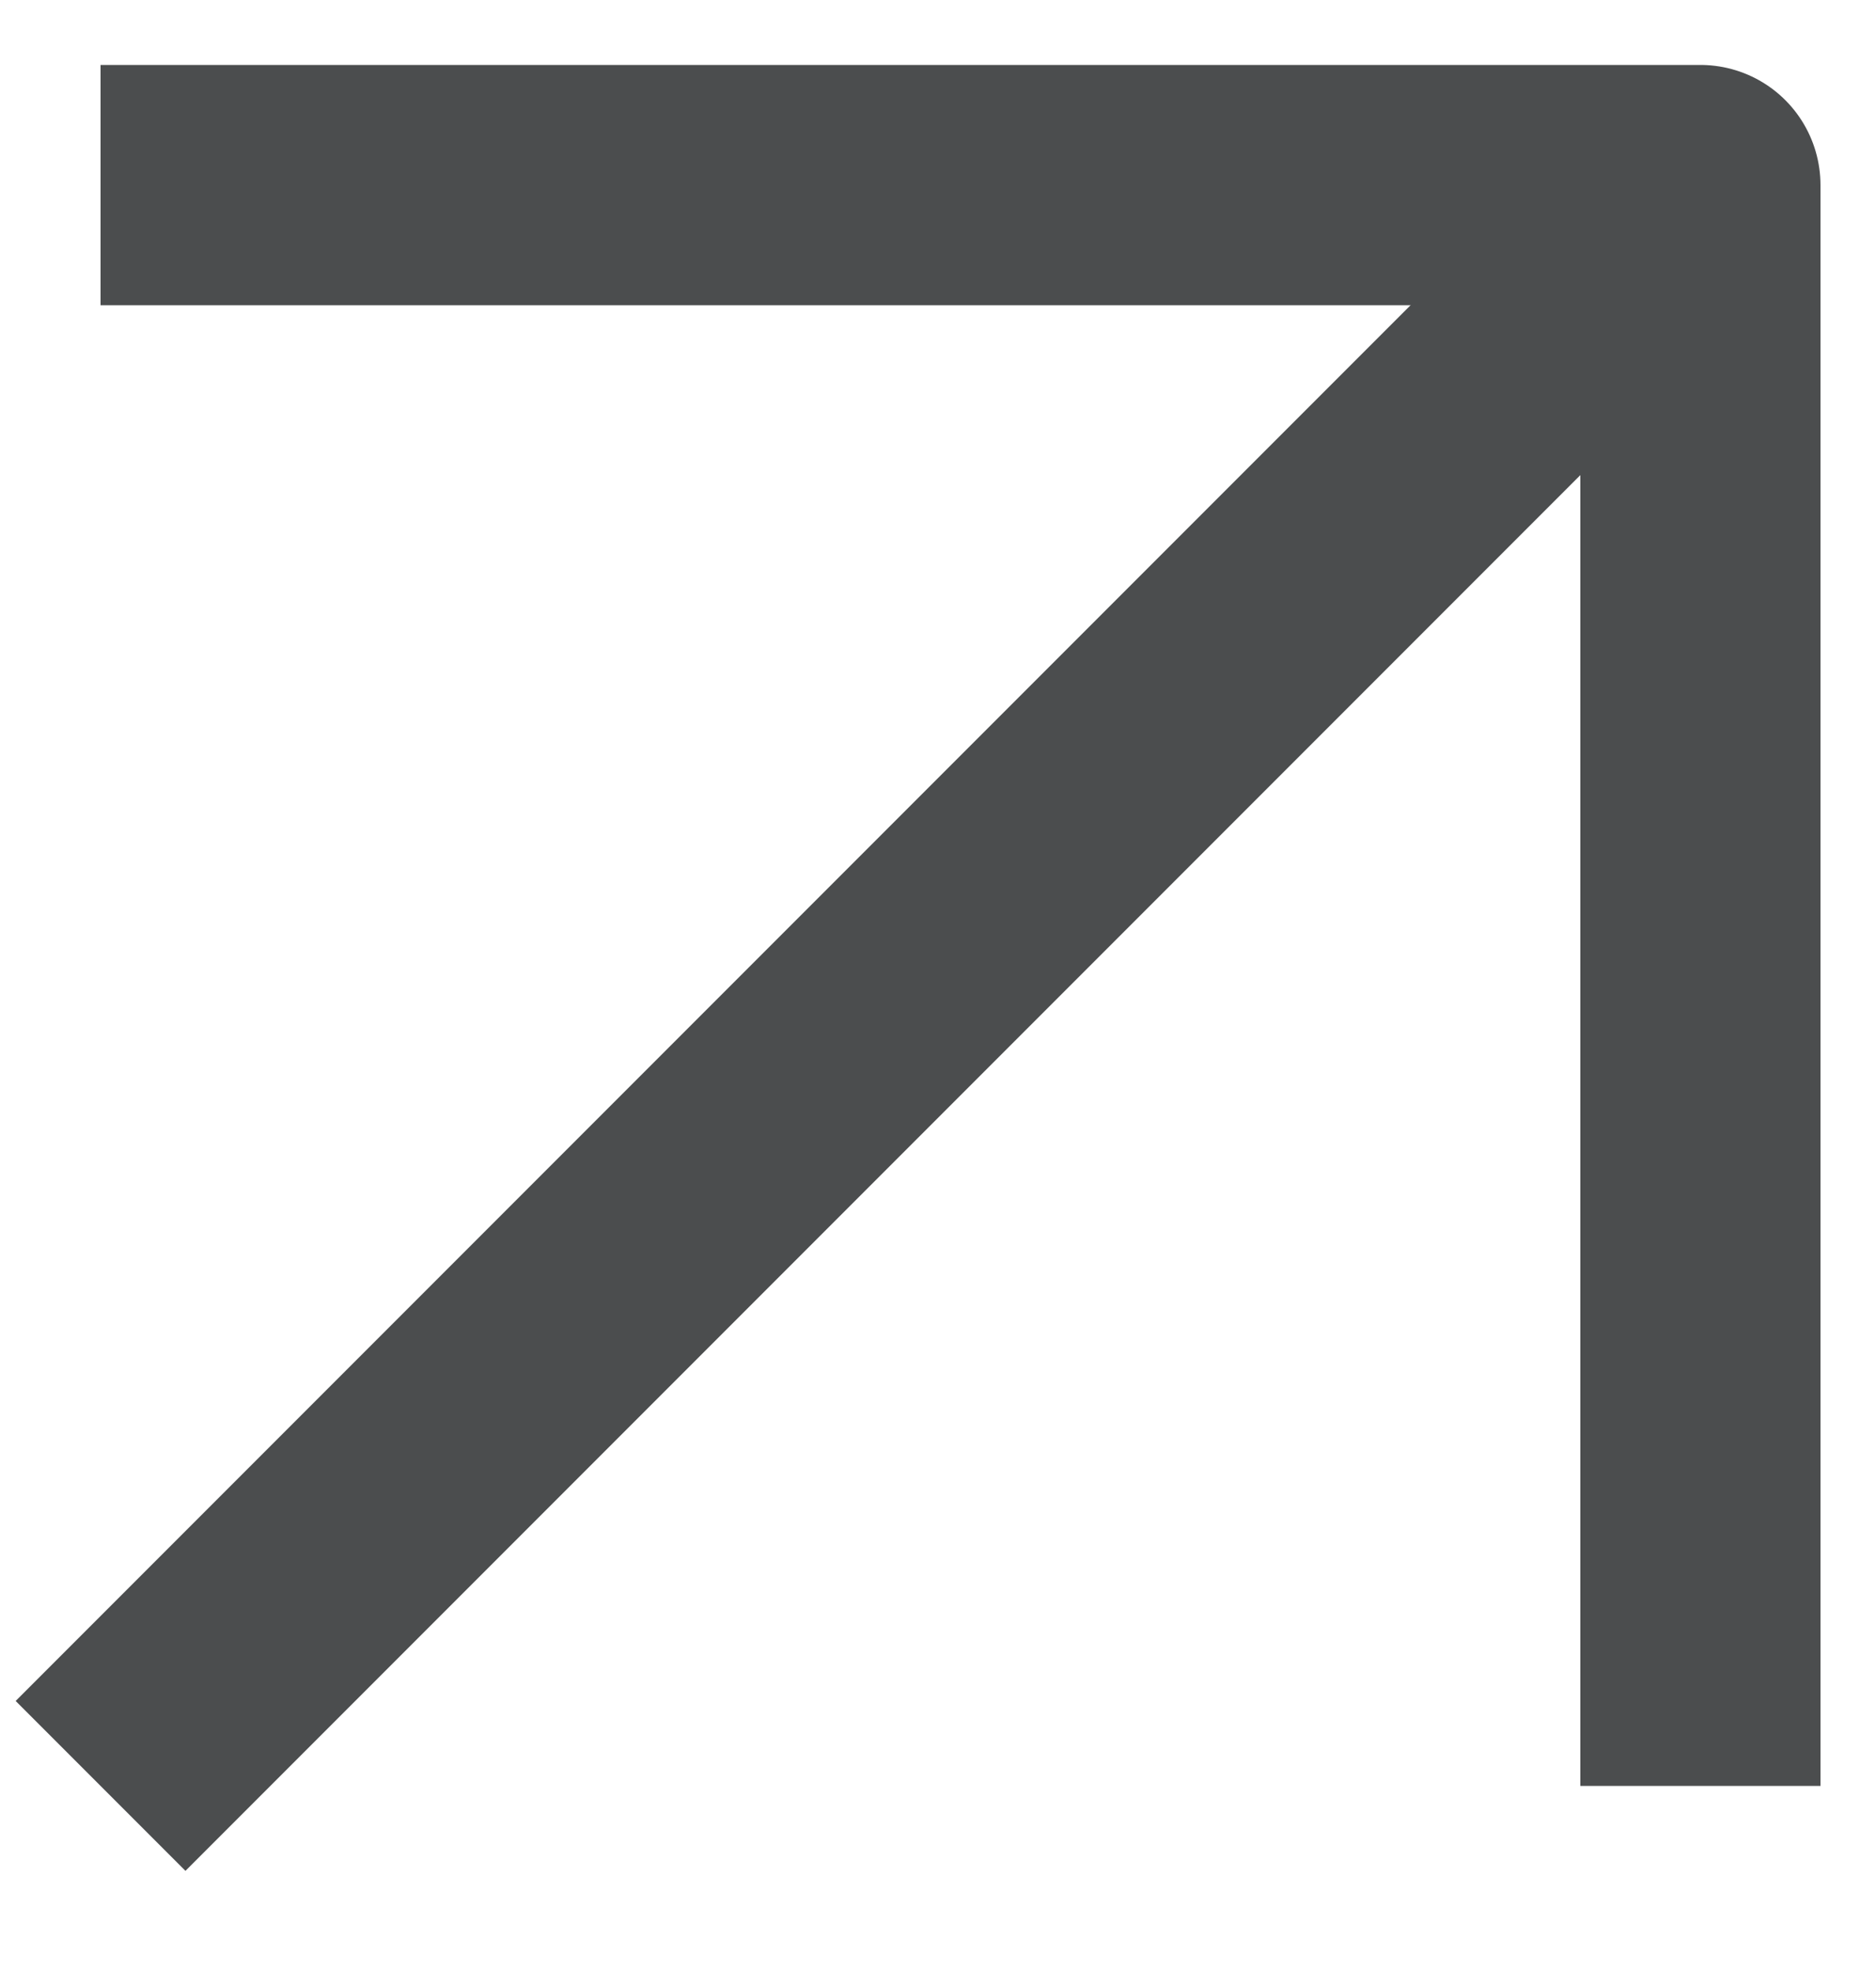 <svg width="20" height="21" viewBox="0 0 20 21" fill="none" xmlns="http://www.w3.org/2000/svg">
<path d="M1.072 1.972H18.128V19.028" stroke="#4B4D4E" stroke-width="2.56" stroke-linejoin="round"/>
<path d="M1.072 19.028L18.128 1.972" stroke="#4B4D4E" stroke-width="2.56" stroke-linejoin="round"/>
</svg>
